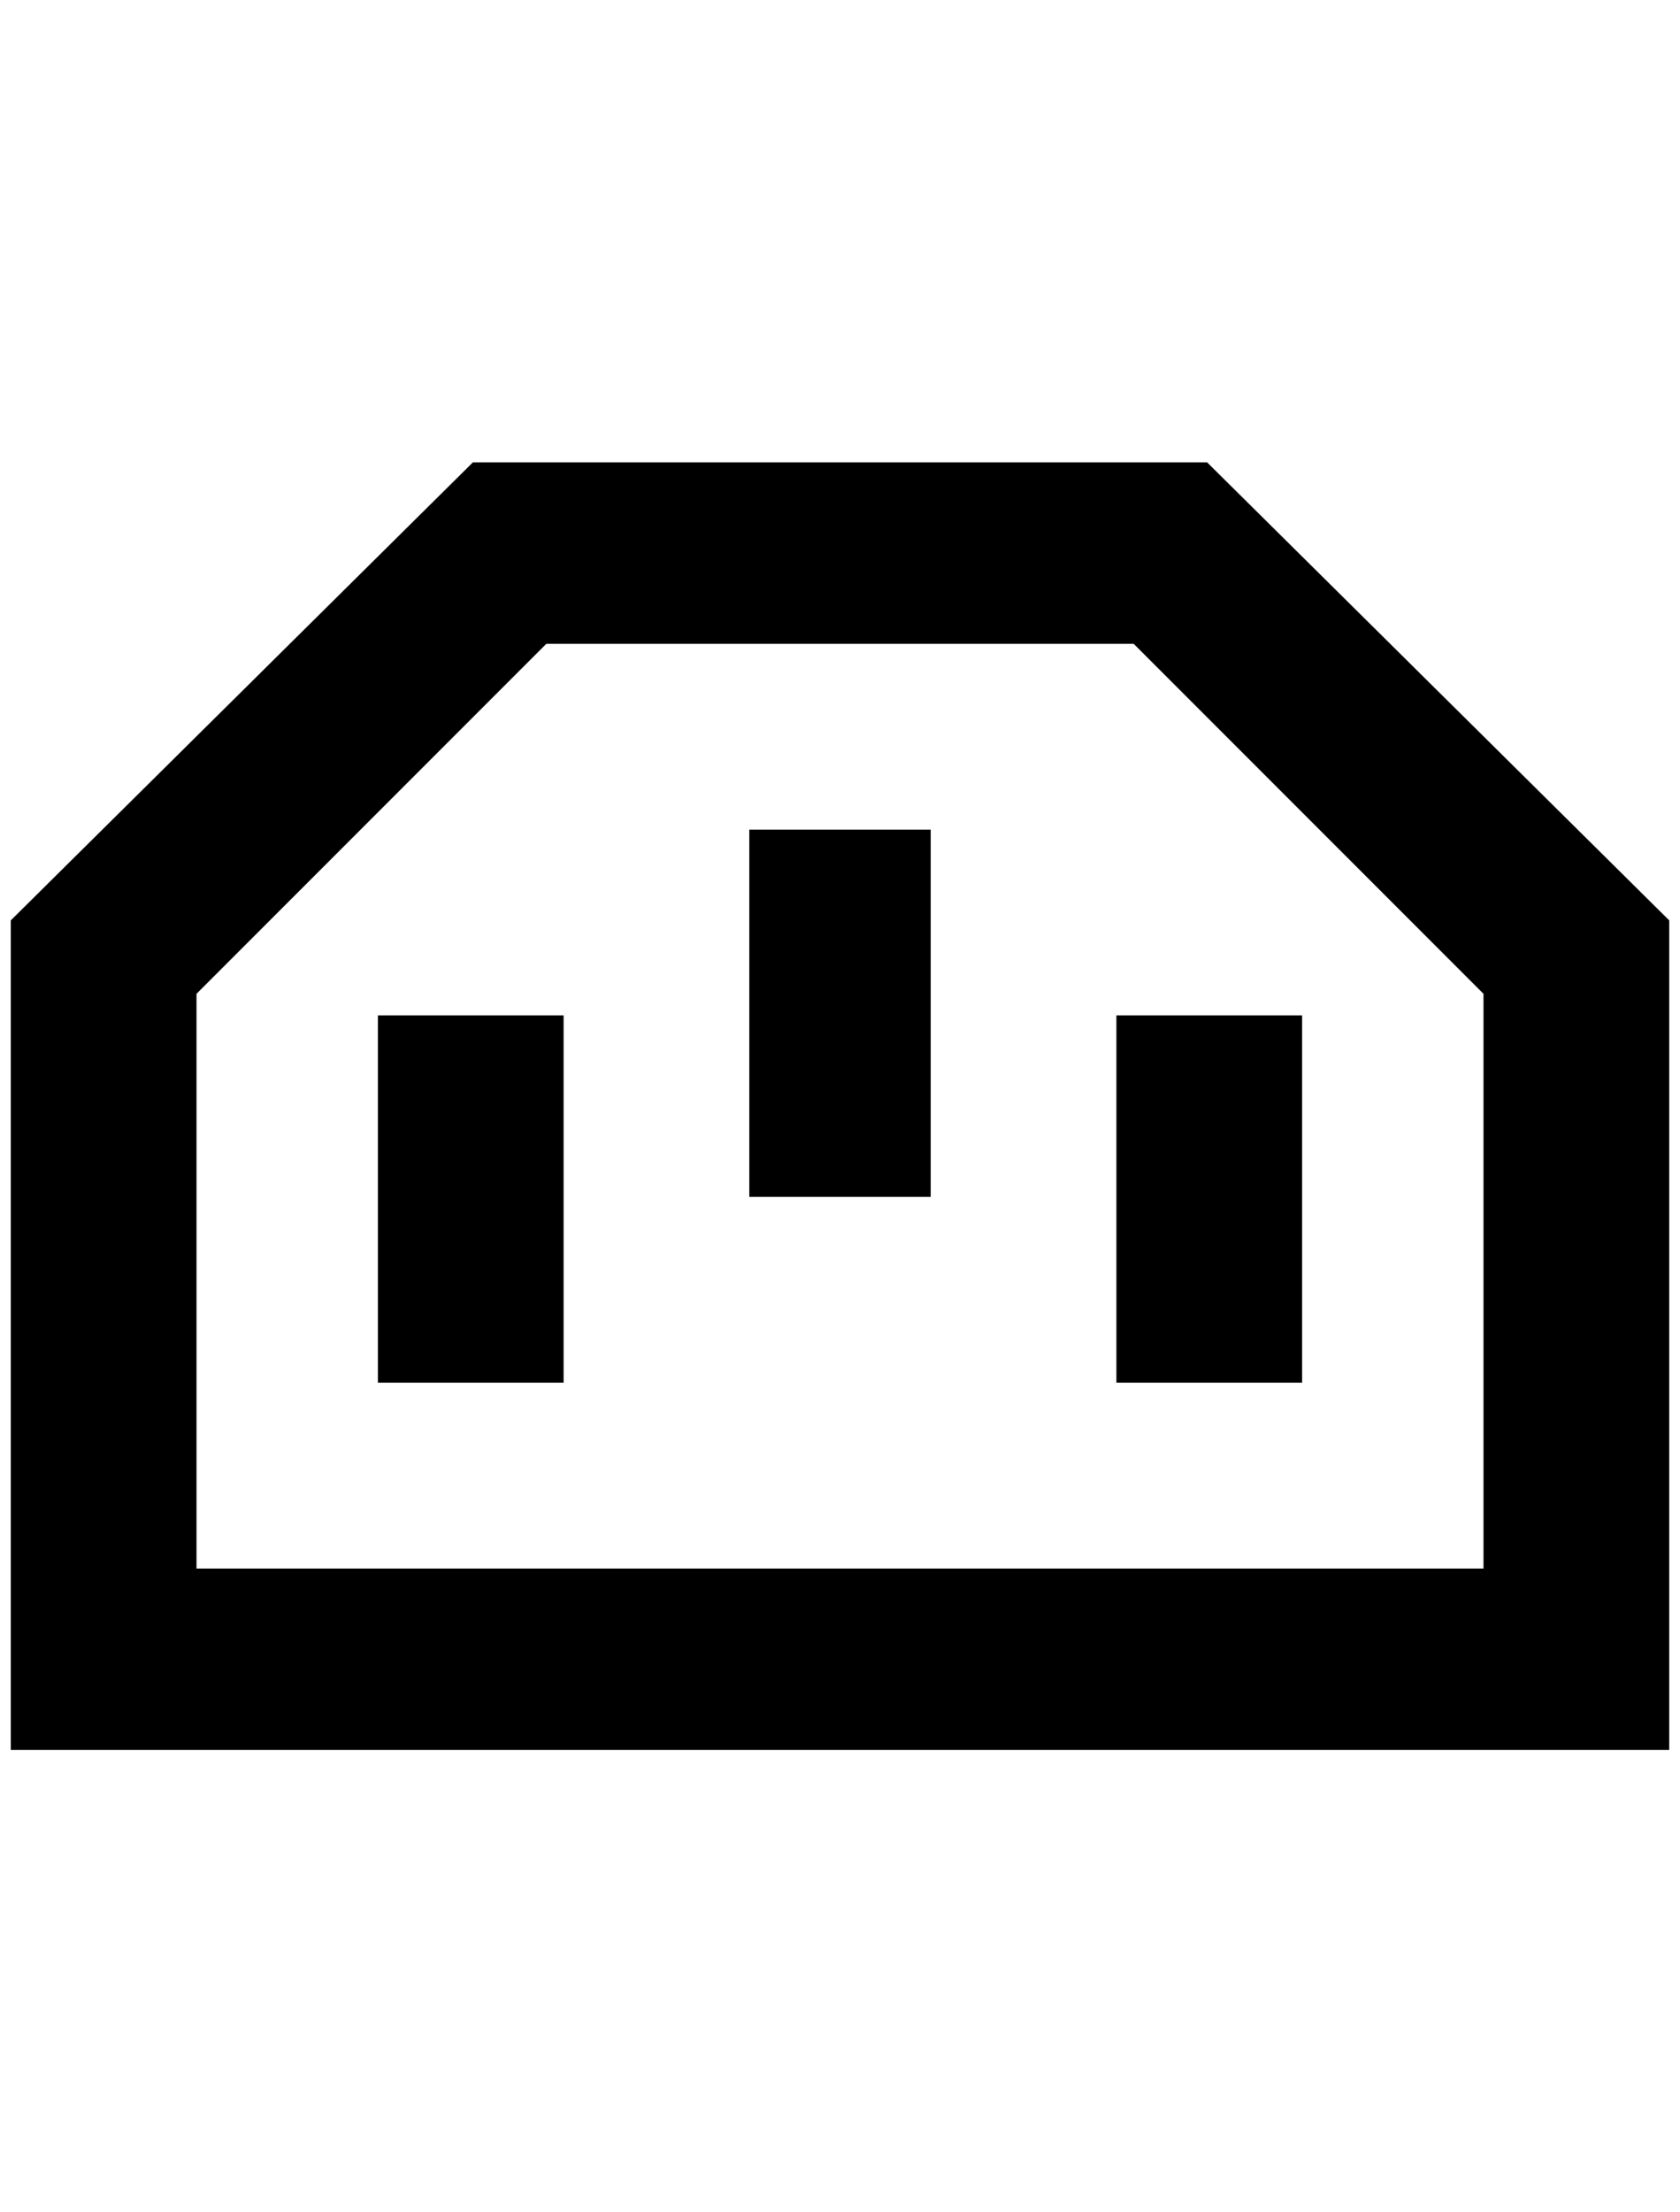 <?xml version="1.0" standalone="no"?>
<!DOCTYPE svg PUBLIC "-//W3C//DTD SVG 1.1//EN" "http://www.w3.org/Graphics/SVG/1.1/DTD/svg11.dtd" >
<svg xmlns="http://www.w3.org/2000/svg" xmlns:xlink="http://www.w3.org/1999/xlink" version="1.1" viewBox="-10 0 1556 2048">
   <path fill="currentColor"
d="M1024 1280h172v-340h-172v340zM340 1280h172v-340h-172v340zM684 1108h168v-340h-168v340zM496 596h544l324 324v532h-1192v-532zM428 428l-428 424v768h1536v-768l-428 -424h-680z" />
</svg>
